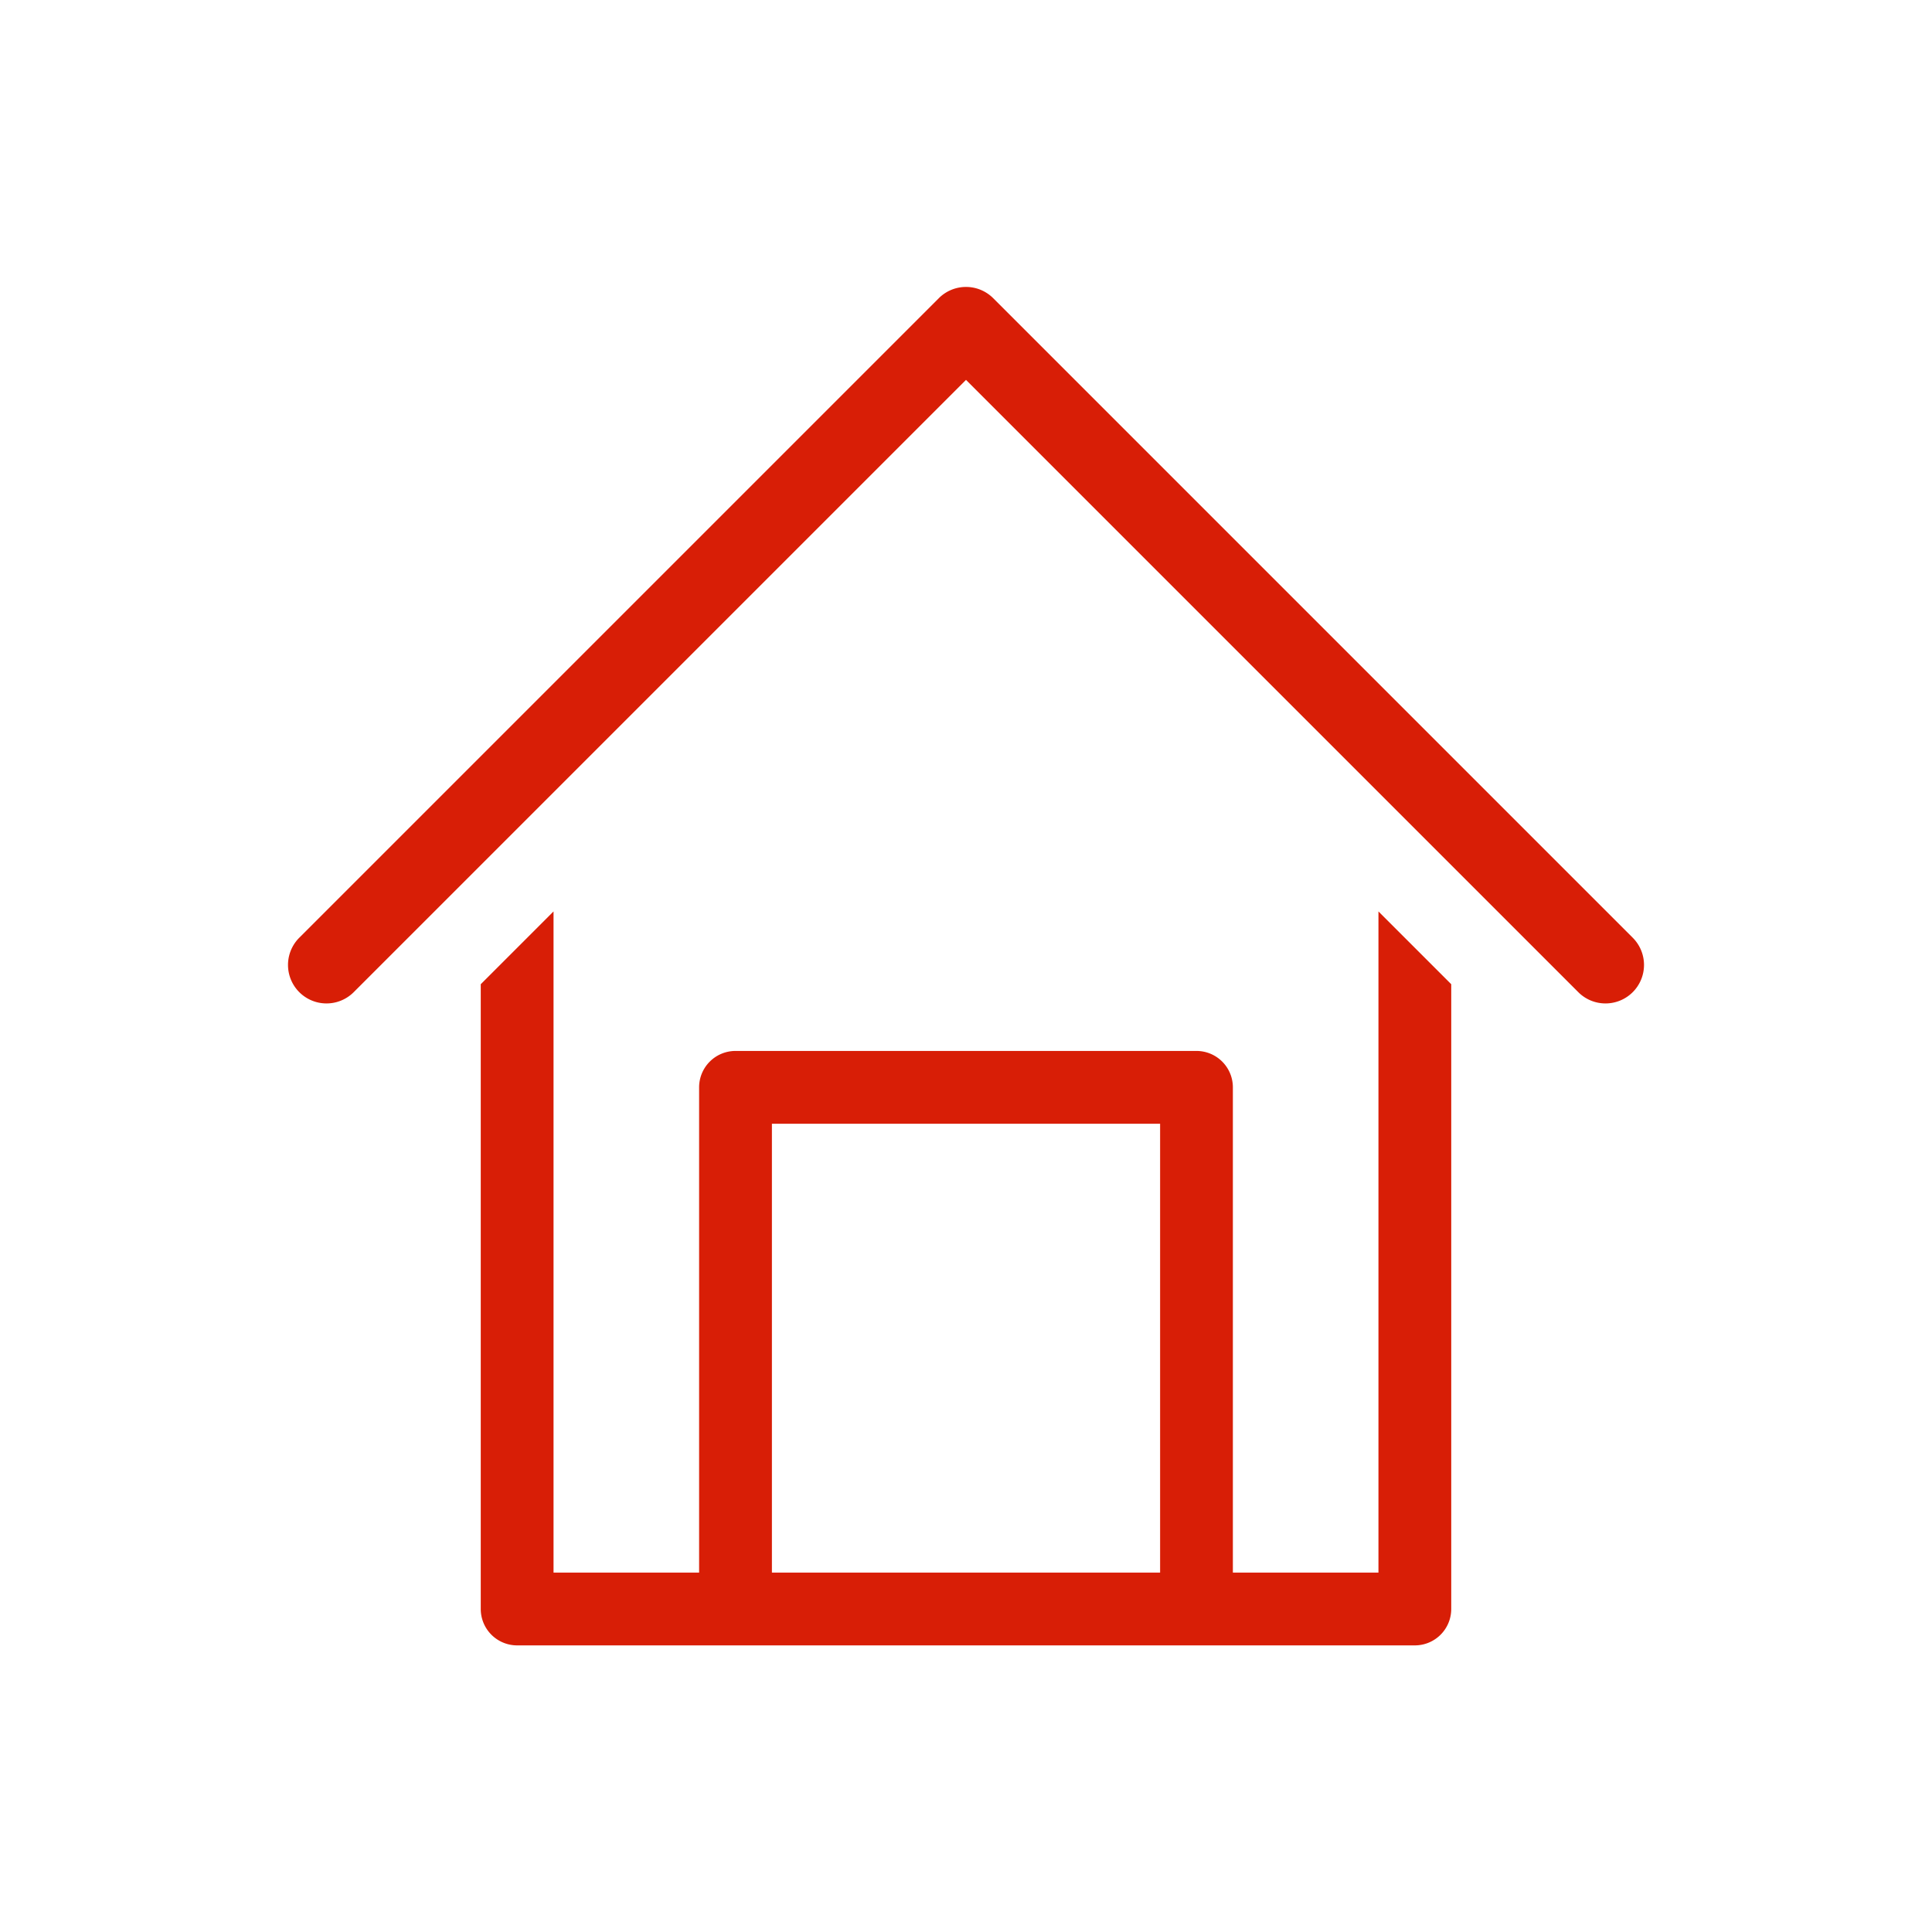 <?xml version="1.0" standalone="no"?><!DOCTYPE svg PUBLIC "-//W3C//DTD SVG 1.1//EN" "http://www.w3.org/Graphics/SVG/1.1/DTD/svg11.dtd"><svg t="1571319830010" class="icon" viewBox="0 0 1024 1024" version="1.1" xmlns="http://www.w3.org/2000/svg" p-id="10060" xmlns:xlink="http://www.w3.org/1999/xlink" width="200" height="200"><defs><style type="text/css"></style></defs><path d="M850.952 531.84a20.304 20.304 0 0 1-14.424-5.976L512 201.344 187.48 525.864a20.4 20.4 0 1 1-28.856-28.848l338.952-338.952a20.392 20.392 0 0 1 28.856 0l338.952 338.952a20.4 20.4 0 0 1-14.432 34.824z" fill="#d81e06" p-id="10061"></path><path d="M730.608 483.08v350.432h-77.16v-257.2a19.288 19.288 0 0 0-19.288-19.288H389.832a19.288 19.288 0 0 0-19.288 19.288v257.192h-77.16V483.08l-38.576 38.576V852.8a19.288 19.288 0 0 0 19.288 19.288h475.8a19.288 19.288 0 0 0 19.288-19.288V521.656l-38.576-38.576z m-321.48 350.424V595.6H614.88v237.904H409.128z" fill="#d81e06" p-id="10062"></path></svg>